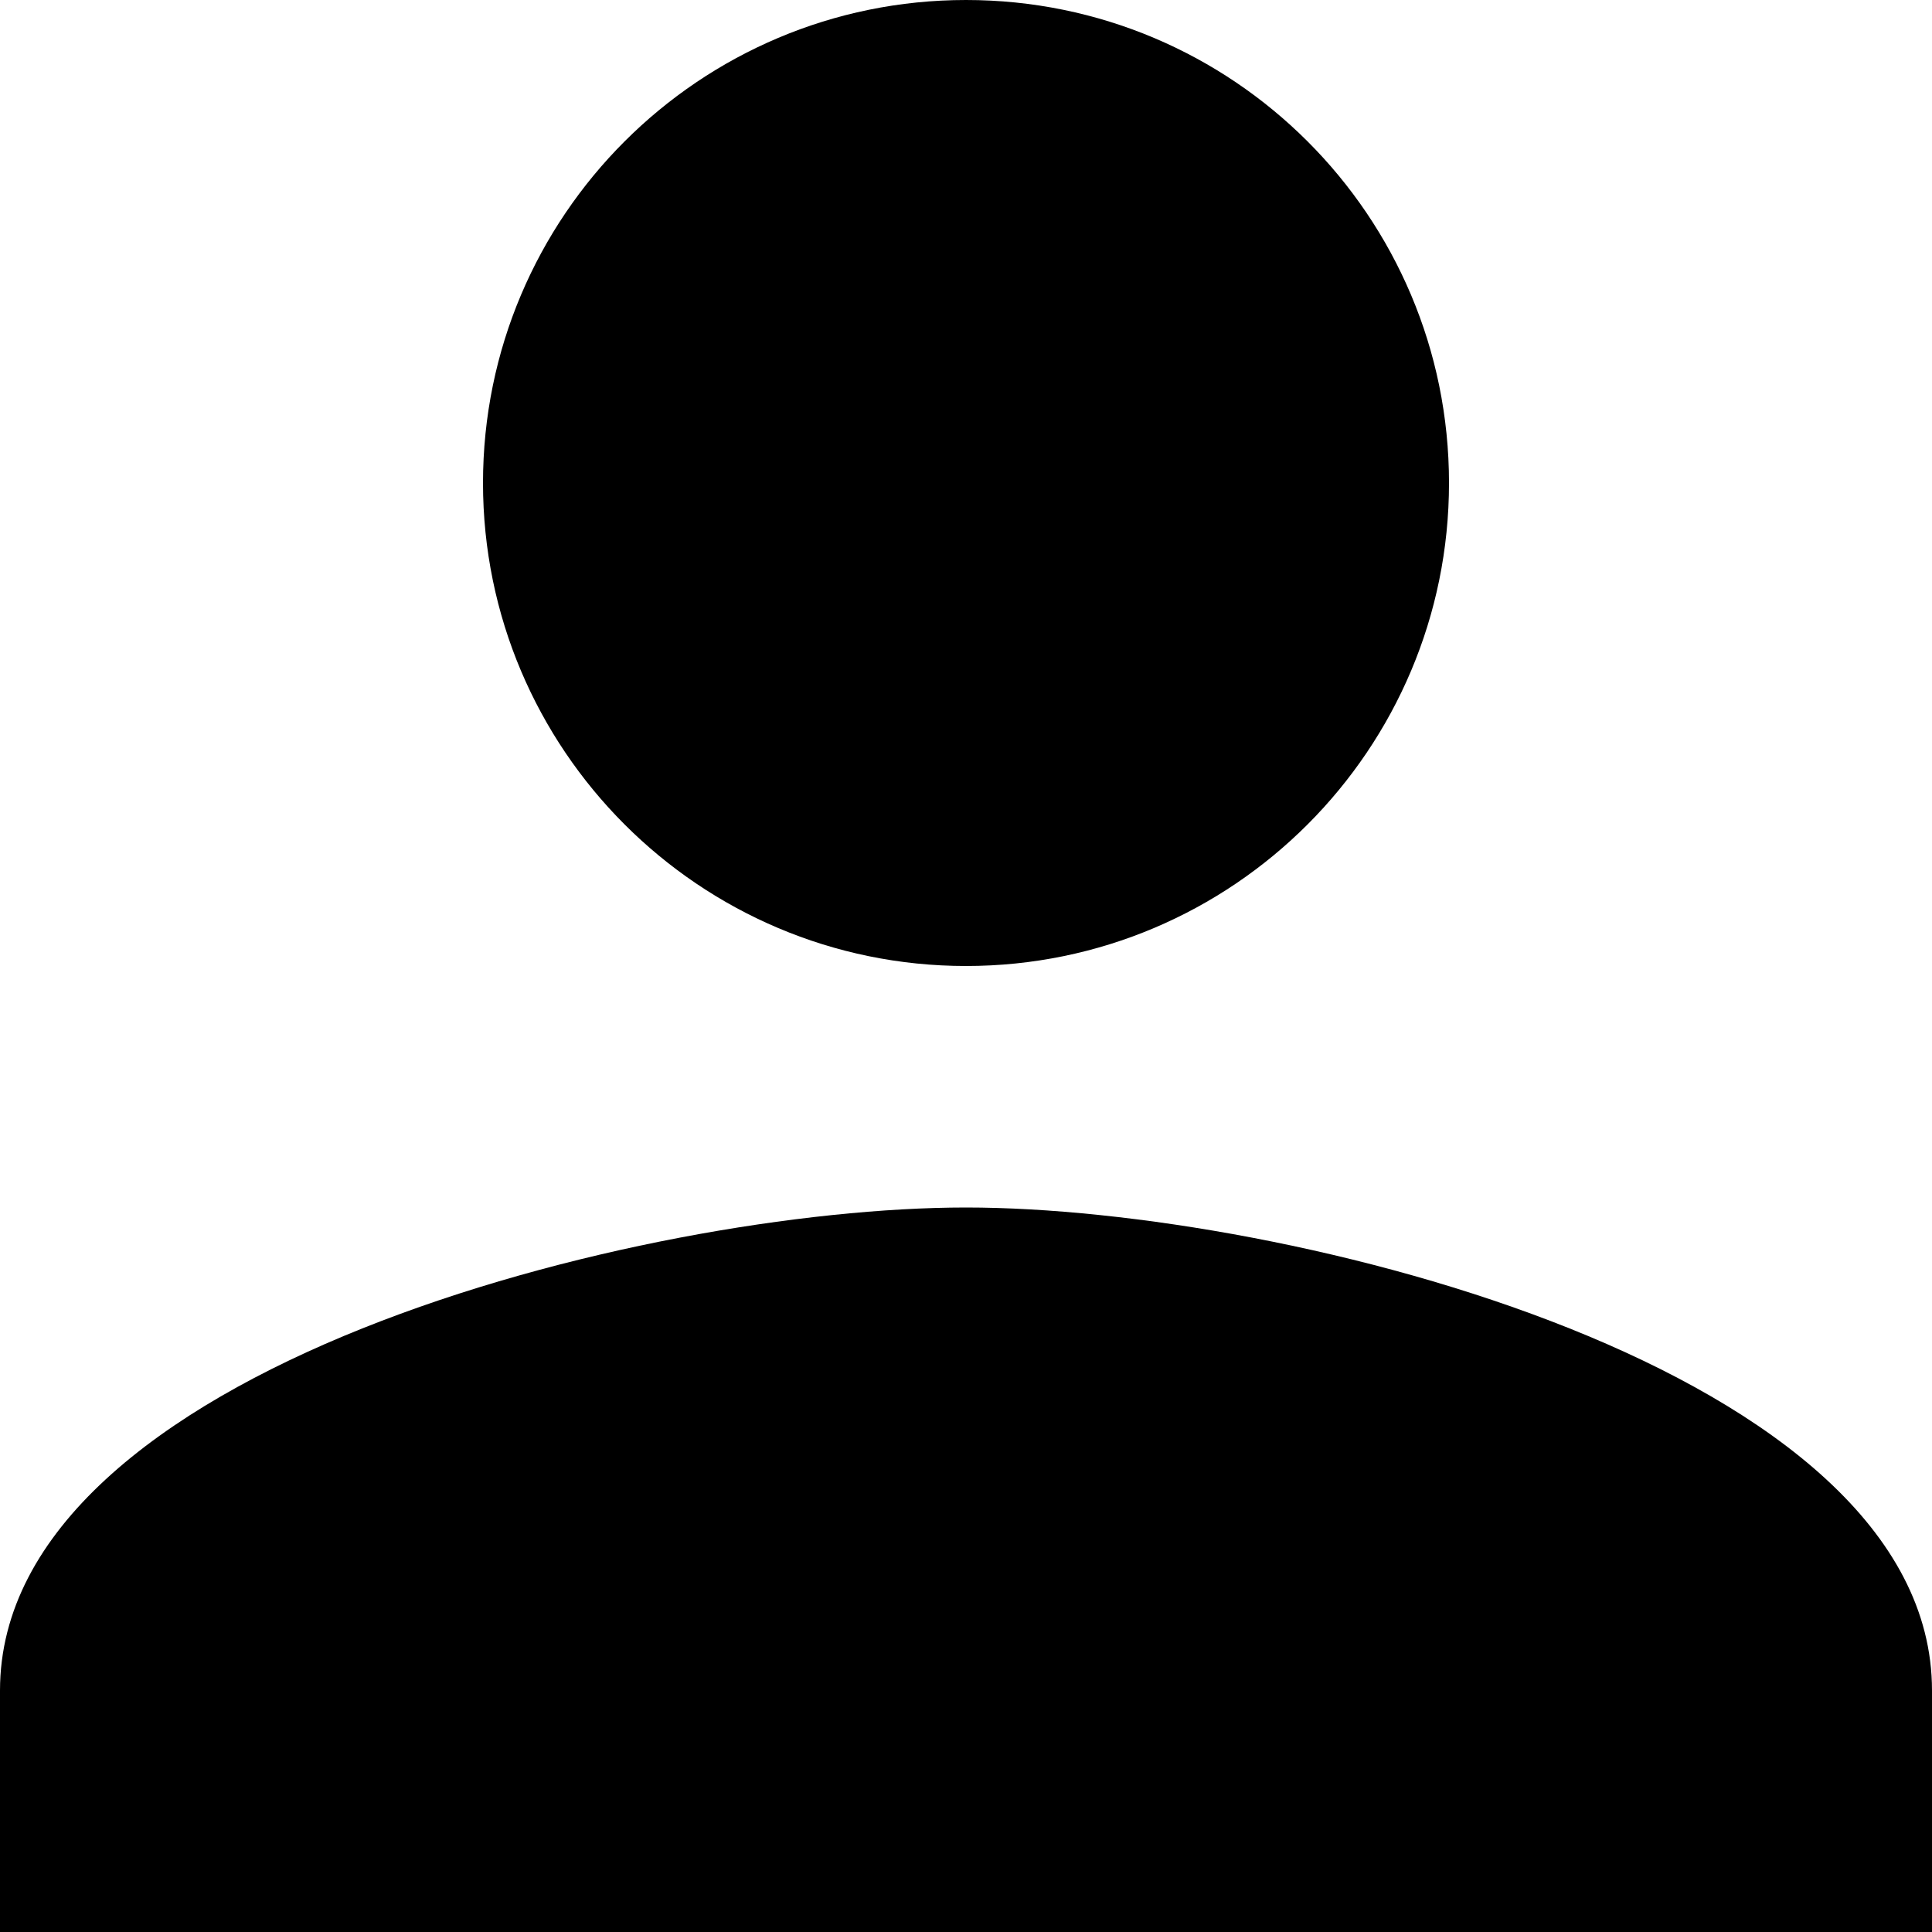 <svg xmlns="http://www.w3.org/2000/svg" width="14" height="14" viewBox="0 0 14 14"><path d="M7 7c1.935 0 3.5-1.57 3.5-3.5C10.5 1.566 8.934 0 7 0 5.068 0 3.5 1.567 3.5 3.5 3.5 5.43 5.068 7 7 7zm0 1.75c-2.332 0-7 1.17-7 3.5V14h14v-1.75c0-2.33-4.67-3.5-7-3.5z"/></svg>